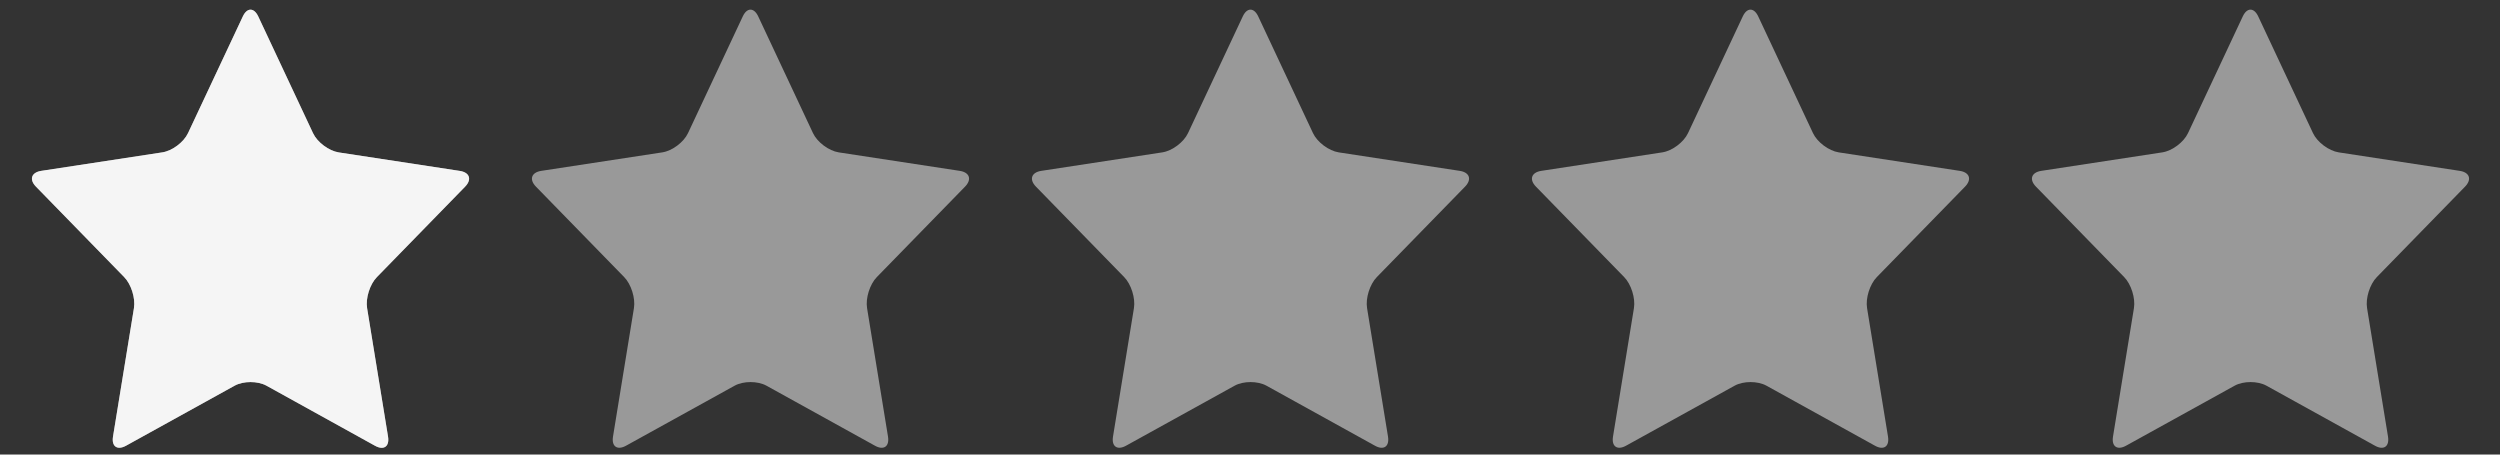 <?xml version="1.0" encoding="utf-8"?>
<!-- Generator: Adobe Illustrator 25.0.1, SVG Export Plug-In . SVG Version: 6.00 Build 0)  -->
<svg version="1.1" xmlns="http://www.w3.org/2000/svg" xmlns:xlink="http://www.w3.org/1999/xlink" x="0px" y="0px"
	 viewBox="0 0 550 100" style="enable-background:new 0 0 550 100;" xml:space="preserve">
<rect x="0" y="0" width="550" height="100" fill="#333333" stroke="none"/>
<style type="text/css">
	.st0{opacity:0.5;}
	.st1{fill:#FFFFFF;}
	.st2{opacity:0.9;}
</style>
<g id="Star_1">
	<g class="st0">
		<path class="st1" d="M58.62,84.85c-1.93-1.06-5.08-1.06-7,0l-23.9,13.21c-1.93,1.06-3.21,0.16-2.86-2.01l4.61-28.28
			c0.35-2.17-0.61-5.24-2.15-6.81L7.91,41.06c-1.54-1.57-1.01-3.13,1.16-3.47l26.64-4.07c2.17-0.33,4.72-2.23,5.65-4.23L53.42,3.62
			c0.93-1.99,2.46-1.99,3.4,0L68.87,29.3c0.93,1.99,3.48,3.89,5.65,4.23l26.64,4.07c2.17,0.33,2.7,1.89,1.16,3.47l-19.41,19.9
			c-1.54,1.57-2.5,4.64-2.15,6.81l4.61,28.28c0.35,2.17-0.93,3.08-2.86,2.01L58.62,84.85z"/>
	</g>
	<g class="st2">
		<path class="st1" d="M58.62,84.85c-1.93-1.06-5.08-1.06-7,0l-23.9,13.21c-1.93,1.06-3.21,0.16-2.86-2.01l4.61-28.28
			c0.35-2.17-0.61-5.24-2.15-6.81L7.91,41.06c-1.54-1.57-1.01-3.13,1.16-3.47l26.64-4.07c2.17-0.33,4.72-2.23,5.65-4.23L53.42,3.62
			c0.93-1.99,2.46-1.99,3.4,0L68.87,29.3c0.93,1.99,3.48,3.89,5.65,4.23l26.64,4.07c2.17,0.33,2.7,1.89,1.16,3.47l-19.41,19.9
			c-1.54,1.57-2.5,4.64-2.15,6.81l4.61,28.28c0.35,2.17-0.93,3.08-2.86,2.01L58.62,84.85z"/>
	</g>
</g>
<g id="Star_2">
	<g class="st0">
		<path class="st1" d="M168.62,84.85c-1.93-1.06-5.08-1.06-7,0l-23.9,13.21c-1.93,1.06-3.21,0.16-2.86-2.01l4.61-28.28
			c0.35-2.17-0.61-5.24-2.15-6.81l-19.41-19.9c-1.54-1.57-1.01-3.13,1.16-3.47l26.64-4.07c2.17-0.33,4.72-2.23,5.65-4.23
			l12.05-25.68c0.93-1.99,2.46-1.99,3.4,0l12.05,25.68c0.93,1.99,3.48,3.89,5.65,4.23l26.64,4.07c2.17,0.33,2.7,1.89,1.16,3.47
			l-19.41,19.9c-1.54,1.57-2.5,4.64-2.15,6.81l4.61,28.28c0.35,2.17-0.93,3.08-2.86,2.01L168.62,84.85z"/>
	</g>
</g>
<g id="Star_3">
	<g class="st0">
		<path class="st1" d="M278.62,84.85c-1.93-1.06-5.08-1.06-7,0l-23.9,13.21c-1.93,1.06-3.21,0.16-2.86-2.01l4.61-28.28
			c0.35-2.17-0.61-5.24-2.15-6.81l-19.41-19.9c-1.54-1.57-1.01-3.13,1.16-3.47l26.64-4.07c2.17-0.33,4.72-2.23,5.65-4.23
			l12.05-25.68c0.93-1.99,2.46-1.99,3.4,0l12.05,25.68c0.93,1.99,3.48,3.89,5.65,4.23l26.64,4.07c2.17,0.33,2.7,1.89,1.16,3.47
			l-19.41,19.9c-1.54,1.57-2.5,4.64-2.15,6.81l4.61,28.28c0.35,2.17-0.93,3.08-2.86,2.01L278.62,84.85z"/>
	</g>
</g>
<g id="Star_4">
	<g class="st0">
		<path class="st1" d="M388.62,84.85c-1.93-1.06-5.08-1.06-7,0l-23.9,13.21c-1.93,1.06-3.21,0.16-2.86-2.01l4.61-28.28
			c0.35-2.17-0.61-5.24-2.15-6.81l-19.41-19.9c-1.54-1.57-1.01-3.13,1.16-3.47l26.64-4.07c2.17-0.33,4.72-2.23,5.65-4.23
			l12.05-25.68c0.93-1.99,2.46-1.99,3.4,0l12.05,25.68c0.93,1.99,3.48,3.89,5.65,4.23l26.64,4.07c2.17,0.33,2.7,1.89,1.16,3.47
			l-19.41,19.9c-1.54,1.57-2.5,4.64-2.15,6.81l4.61,28.28c0.35,2.17-0.93,3.08-2.86,2.01L388.62,84.85z"/>
	</g>
</g>
<g id="Star_5">
	<g class="st0">
		<path class="st1" d="M498.62,84.85c-1.93-1.06-5.08-1.06-7,0l-23.9,13.21c-1.93,1.06-3.21,0.16-2.86-2.01l4.61-28.28
			c0.35-2.17-0.61-5.24-2.15-6.81l-19.41-19.9c-1.54-1.57-1.01-3.13,1.16-3.47l26.64-4.07c2.17-0.33,4.72-2.23,5.65-4.23
			l12.05-25.68c0.93-1.99,2.46-1.99,3.4,0l12.05,25.68c0.93,1.99,3.48,3.89,5.65,4.23l26.64,4.07c2.17,0.33,2.7,1.89,1.16,3.47
			l-19.41,19.9c-1.54,1.57-2.5,4.64-2.15,6.81l4.61,28.28c0.35,2.17-0.93,3.08-2.86,2.01L498.62,84.85z"/>
	</g>
</g>
</svg>
